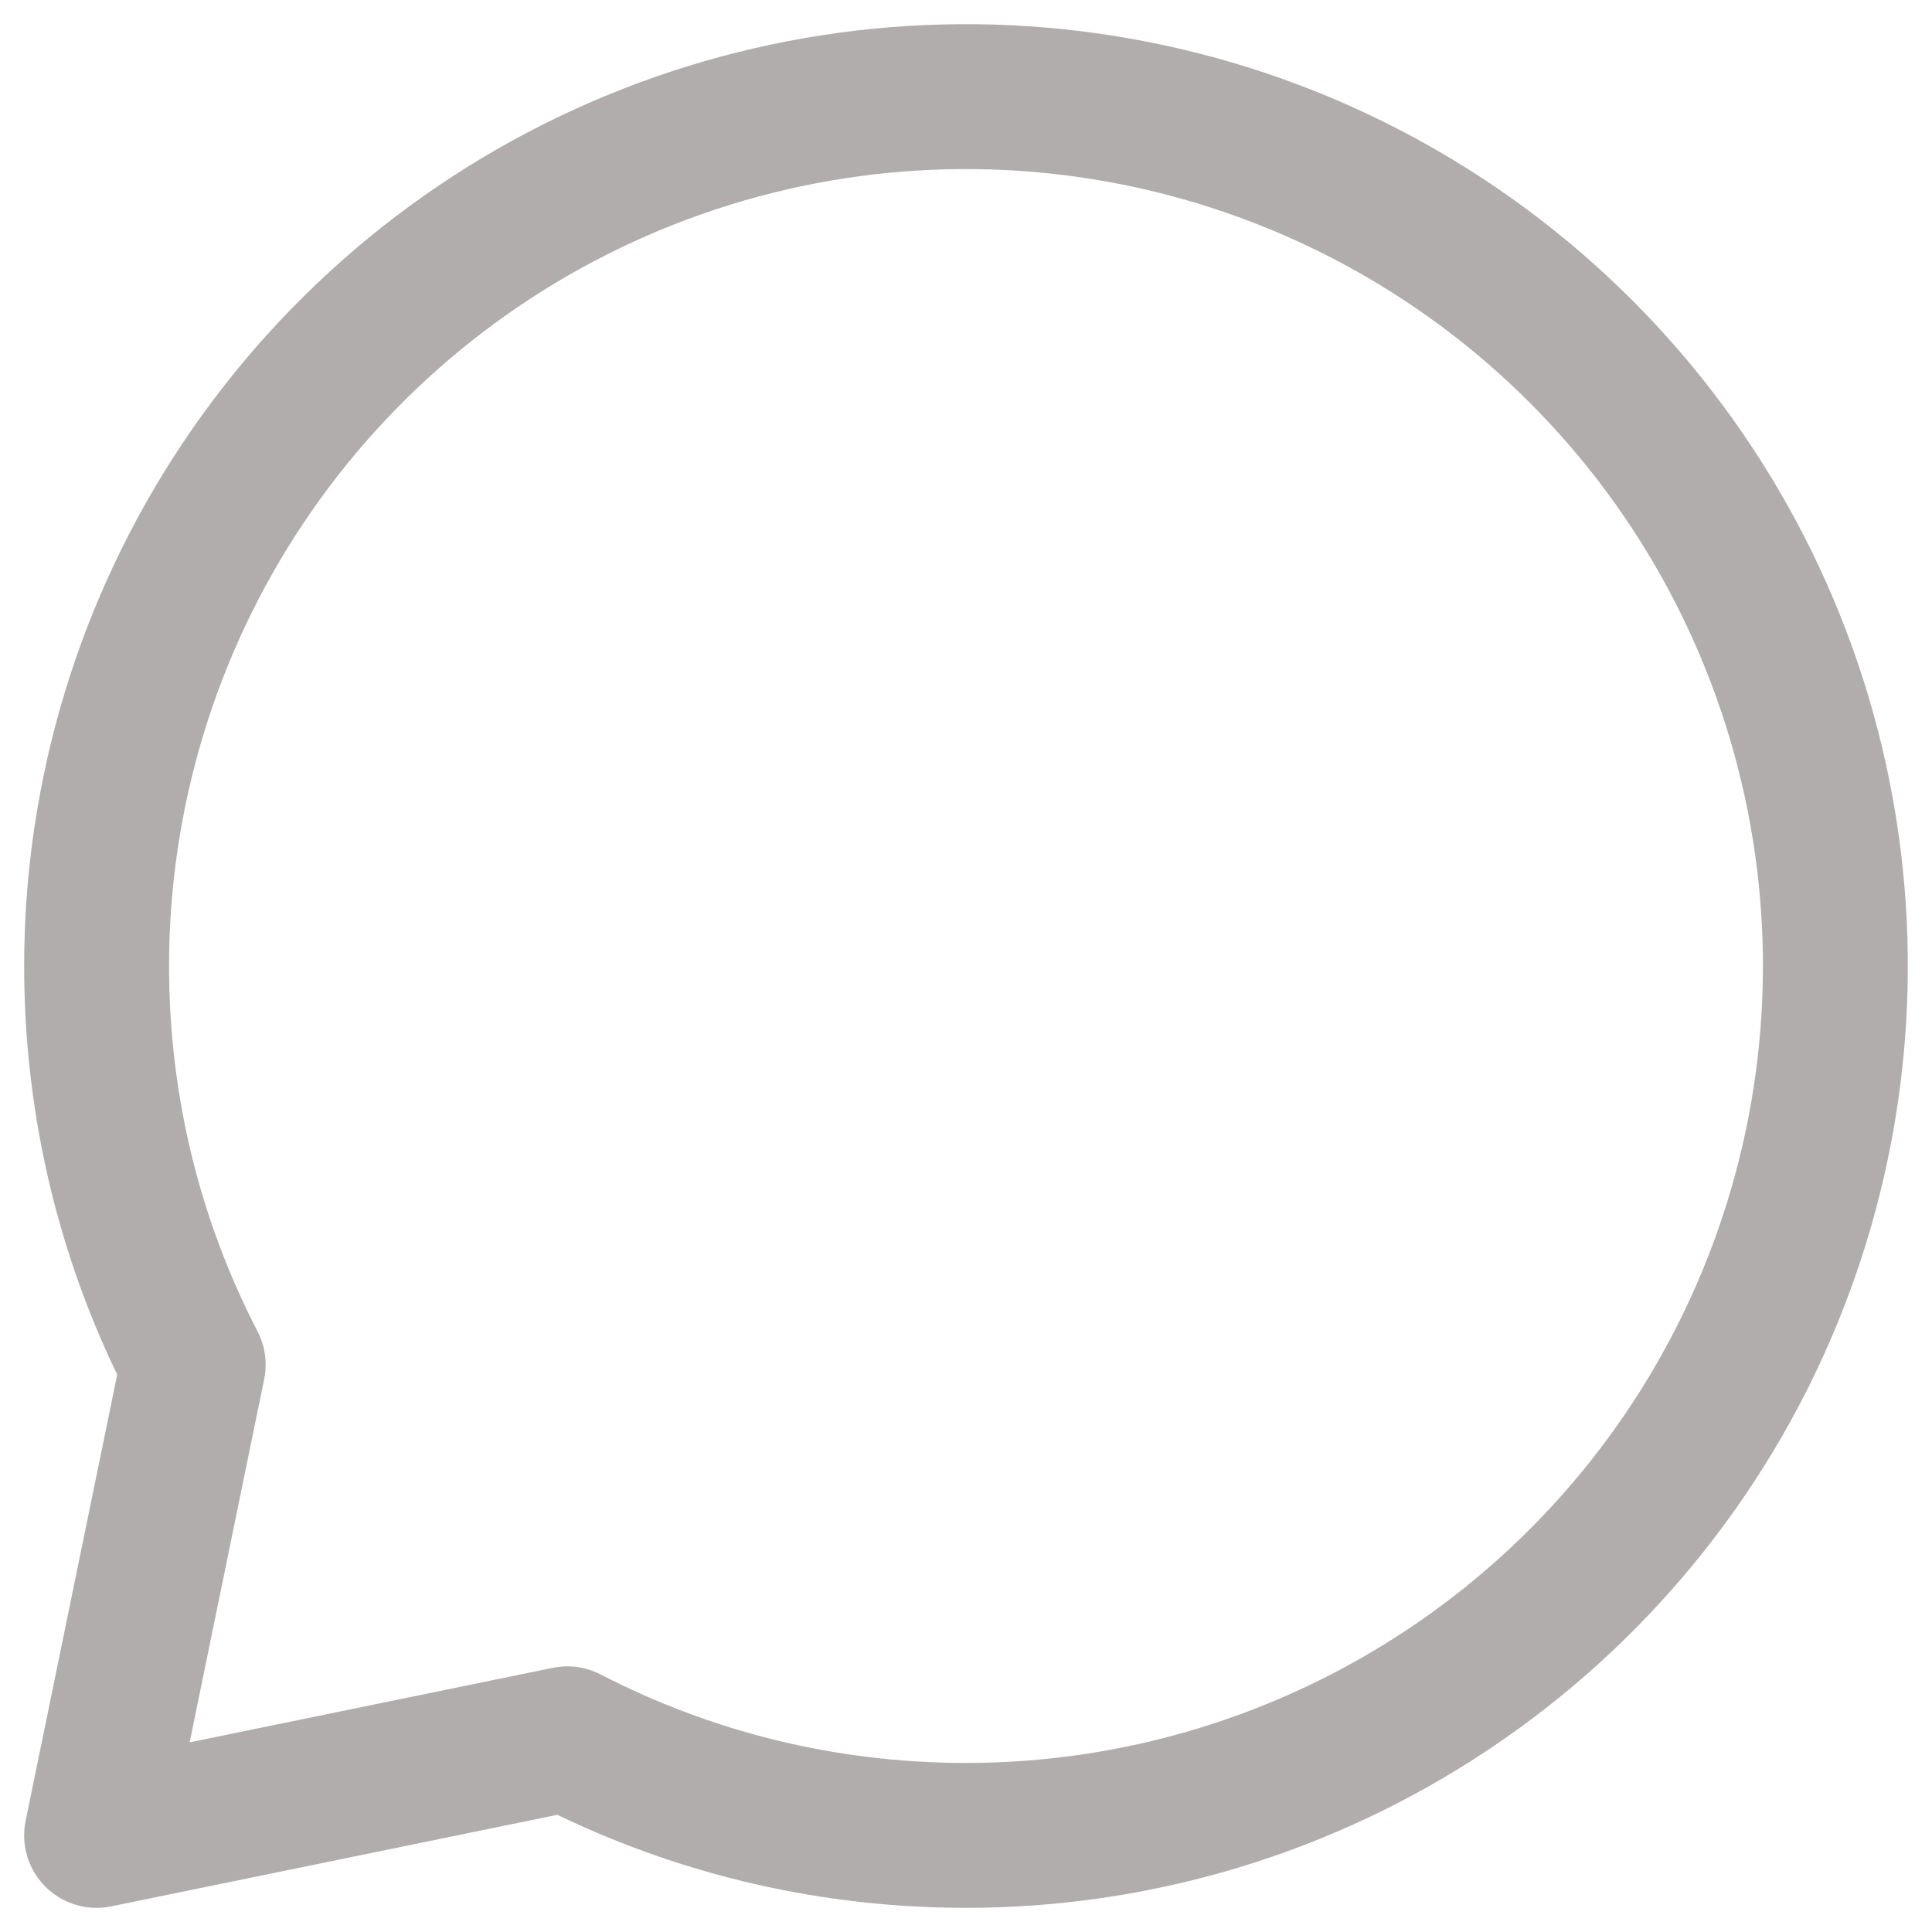 <svg width="20" height="20" viewBox="0 0 20 20" fill="none" xmlns="http://www.w3.org/2000/svg">
<path d="M10 19C11.78 19 13.52 18.472 15 17.483C16.48 16.494 17.634 15.089 18.315 13.444C18.996 11.8 19.174 9.99 18.827 8.244C18.48 6.498 17.623 4.895 16.364 3.636C15.105 2.377 13.502 1.52 11.756 1.173C10.01 0.826 8.2 1.004 6.556 1.685C4.911 2.366 3.506 3.52 2.517 5C1.528 6.48 1 8.22 1 10C1 11.488 1.36 12.89 2 14.127L1 19L5.873 18C7.109 18.639 8.513 19 10 19Z" stroke="#B2ADAD" stroke-width="1.5" stroke-linecap="round" stroke-linejoin="round"/>
</svg>
